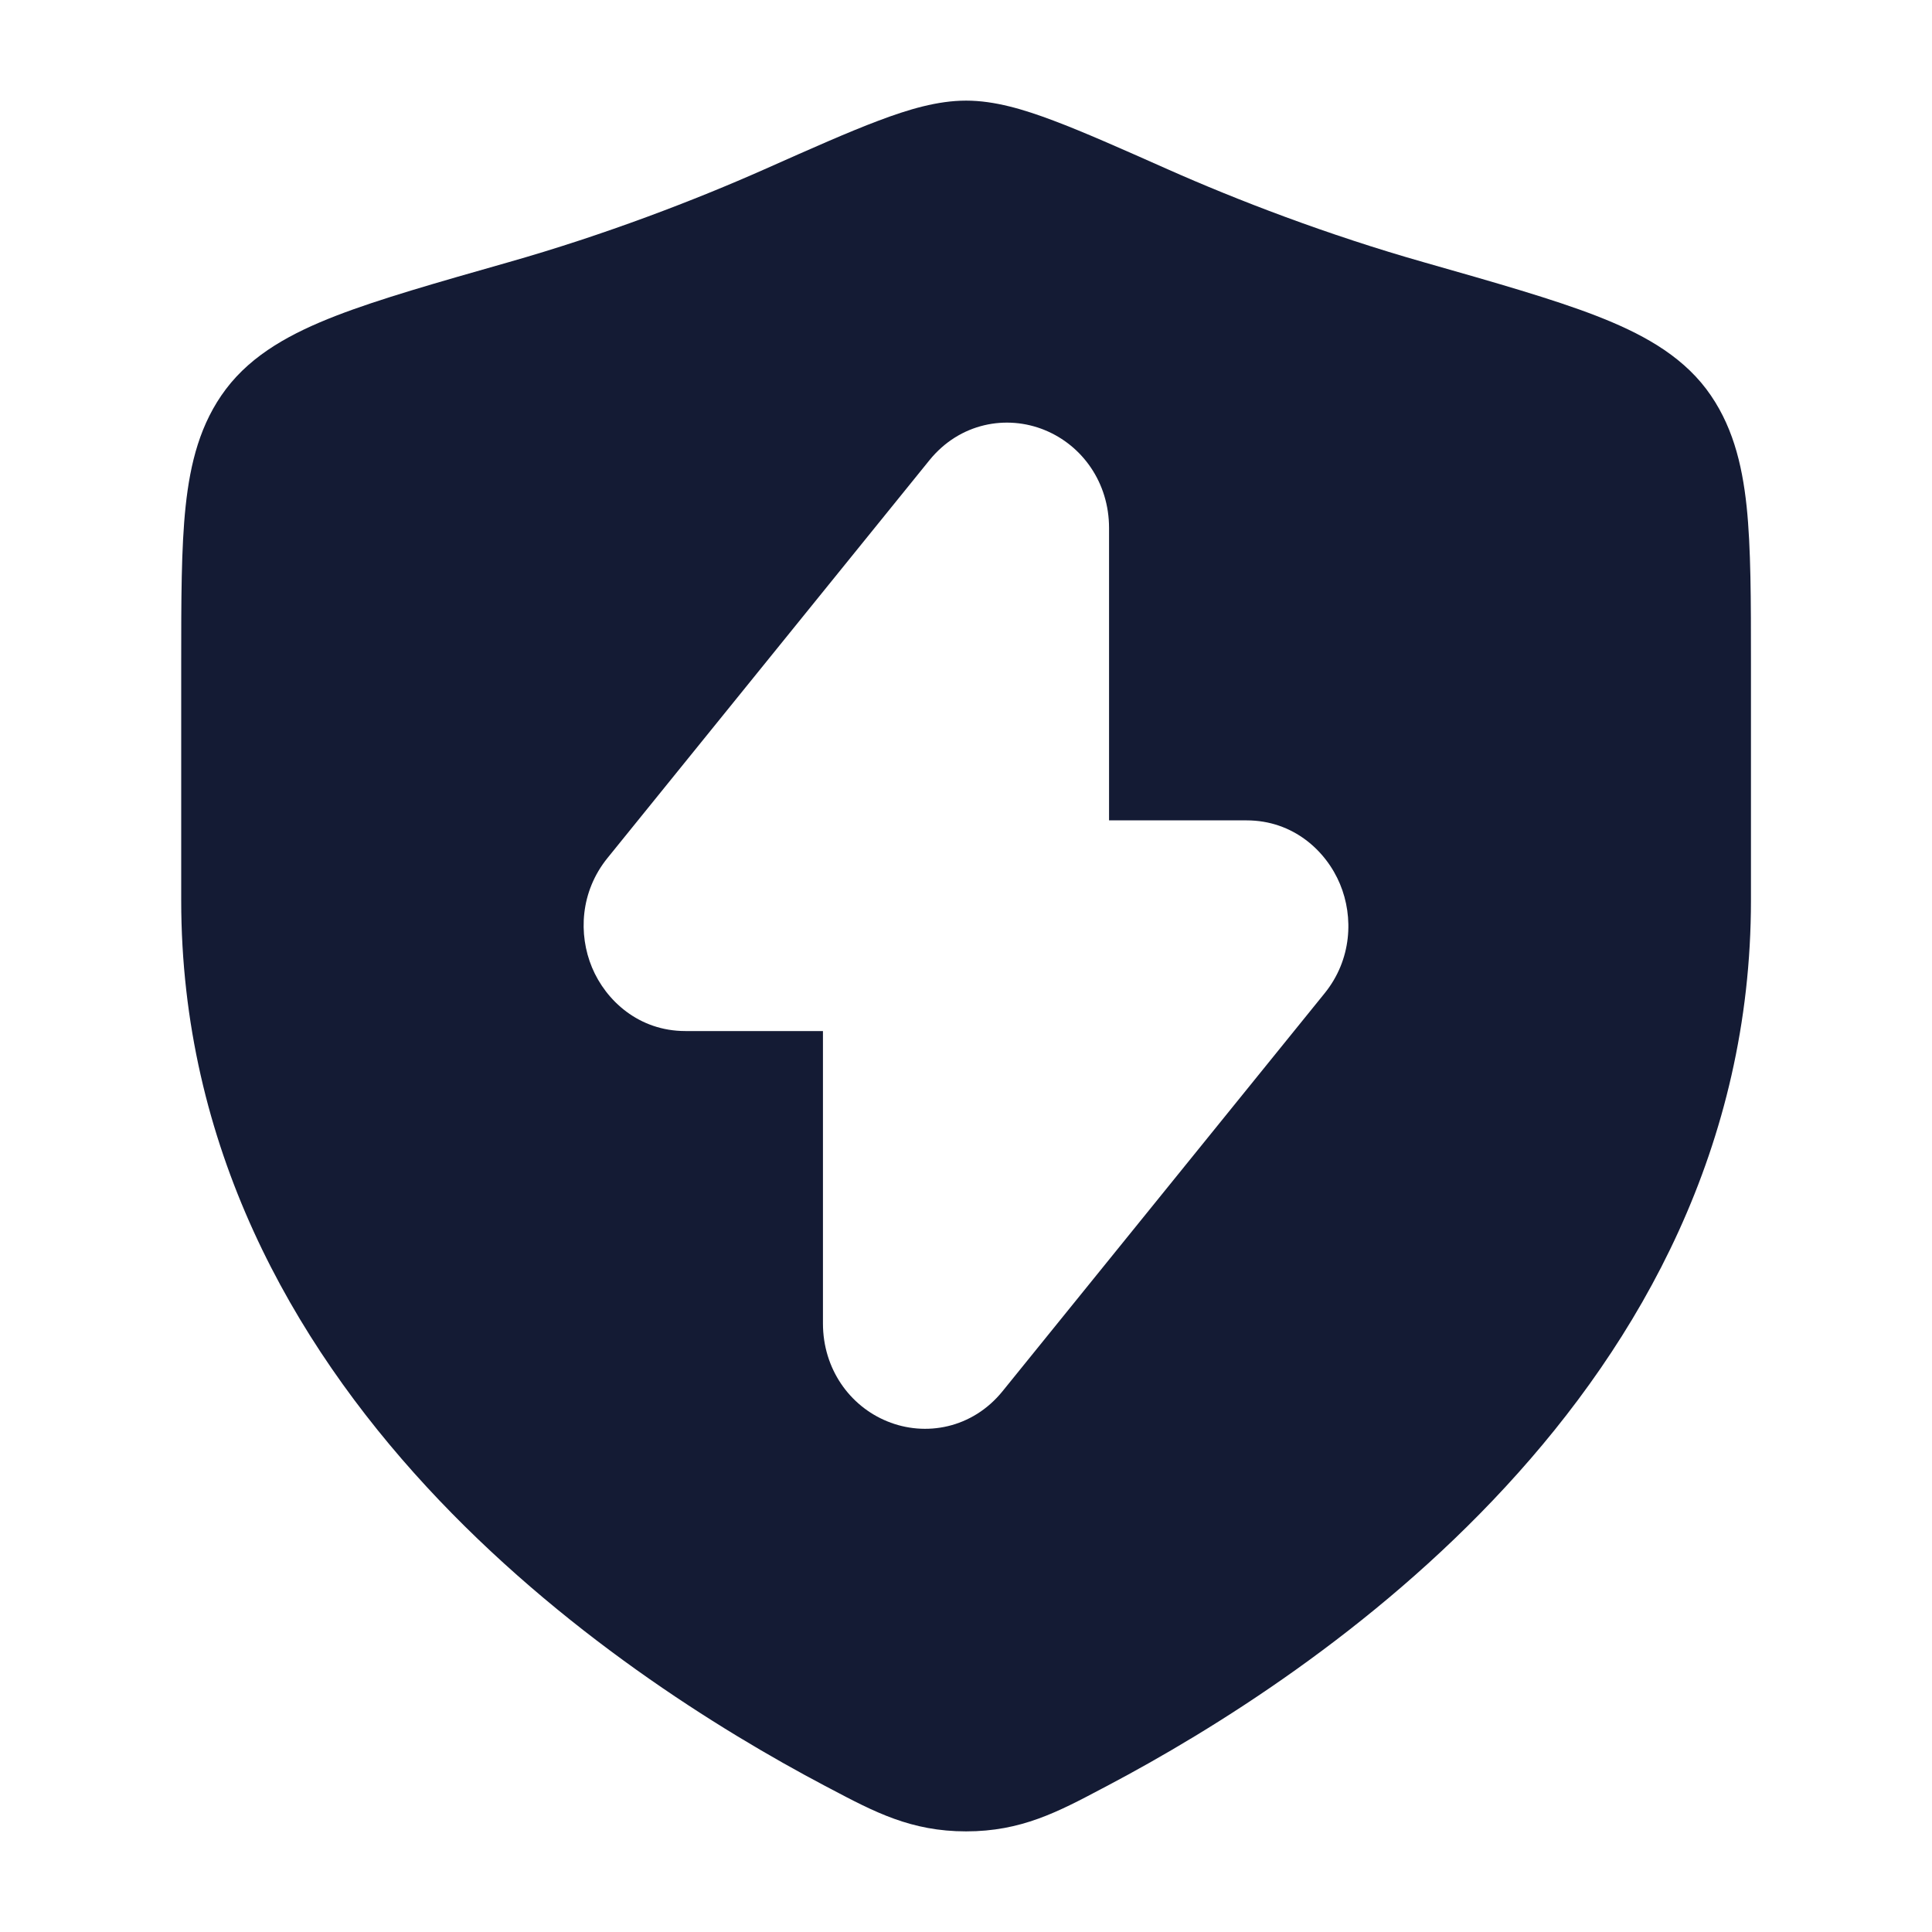 <svg width="24" height="24" viewBox="0 0 24 24" fill="none" xmlns="http://www.w3.org/2000/svg">
<path fill-rule="evenodd" clip-rule="evenodd" d="M12.001 1.25C11.647 1.25 11.284 1.359 10.916 1.498C10.543 1.638 10.077 1.845 9.497 2.103C8.643 2.482 7.516 2.917 6.308 3.26L6.308 3.26C5.426 3.511 4.713 3.714 4.173 3.923C3.63 4.134 3.138 4.395 2.807 4.833C2.486 5.258 2.363 5.754 2.306 6.289C2.251 6.806 2.251 7.454 2.251 8.239V8.239V11.183C2.251 14.239 3.631 16.662 5.298 18.468C6.96 20.269 8.94 21.494 10.245 22.183L10.308 22.216C10.864 22.51 11.318 22.75 12.001 22.75C12.684 22.75 13.139 22.51 13.694 22.216L13.757 22.183C15.062 21.494 17.043 20.269 18.704 18.468C20.372 16.662 21.751 14.239 21.751 11.183V8.239C21.751 7.454 21.751 6.806 21.697 6.289C21.64 5.754 21.516 5.258 21.196 4.833C20.864 4.395 20.372 4.134 19.829 3.923C19.289 3.714 18.576 3.511 17.695 3.26L17.695 3.26L17.695 3.26C16.486 2.917 15.359 2.482 14.506 2.103C13.925 1.845 13.459 1.638 13.086 1.498C12.718 1.359 12.356 1.25 12.001 1.25ZM13.777 6.559C13.777 5.995 13.445 5.534 12.979 5.343C12.505 5.148 11.921 5.253 11.545 5.718L7.546 10.659C7.207 11.078 7.183 11.607 7.354 12.018C7.526 12.43 7.936 12.808 8.514 12.808H10.223V16.44C10.223 17.004 10.555 17.466 11.021 17.656C11.495 17.851 12.079 17.746 12.455 17.281L16.454 12.34C16.793 11.922 16.817 11.392 16.646 10.982C16.474 10.569 16.064 10.191 15.486 10.191H13.777V6.559Z" fill="#141B34"/>
</svg>
